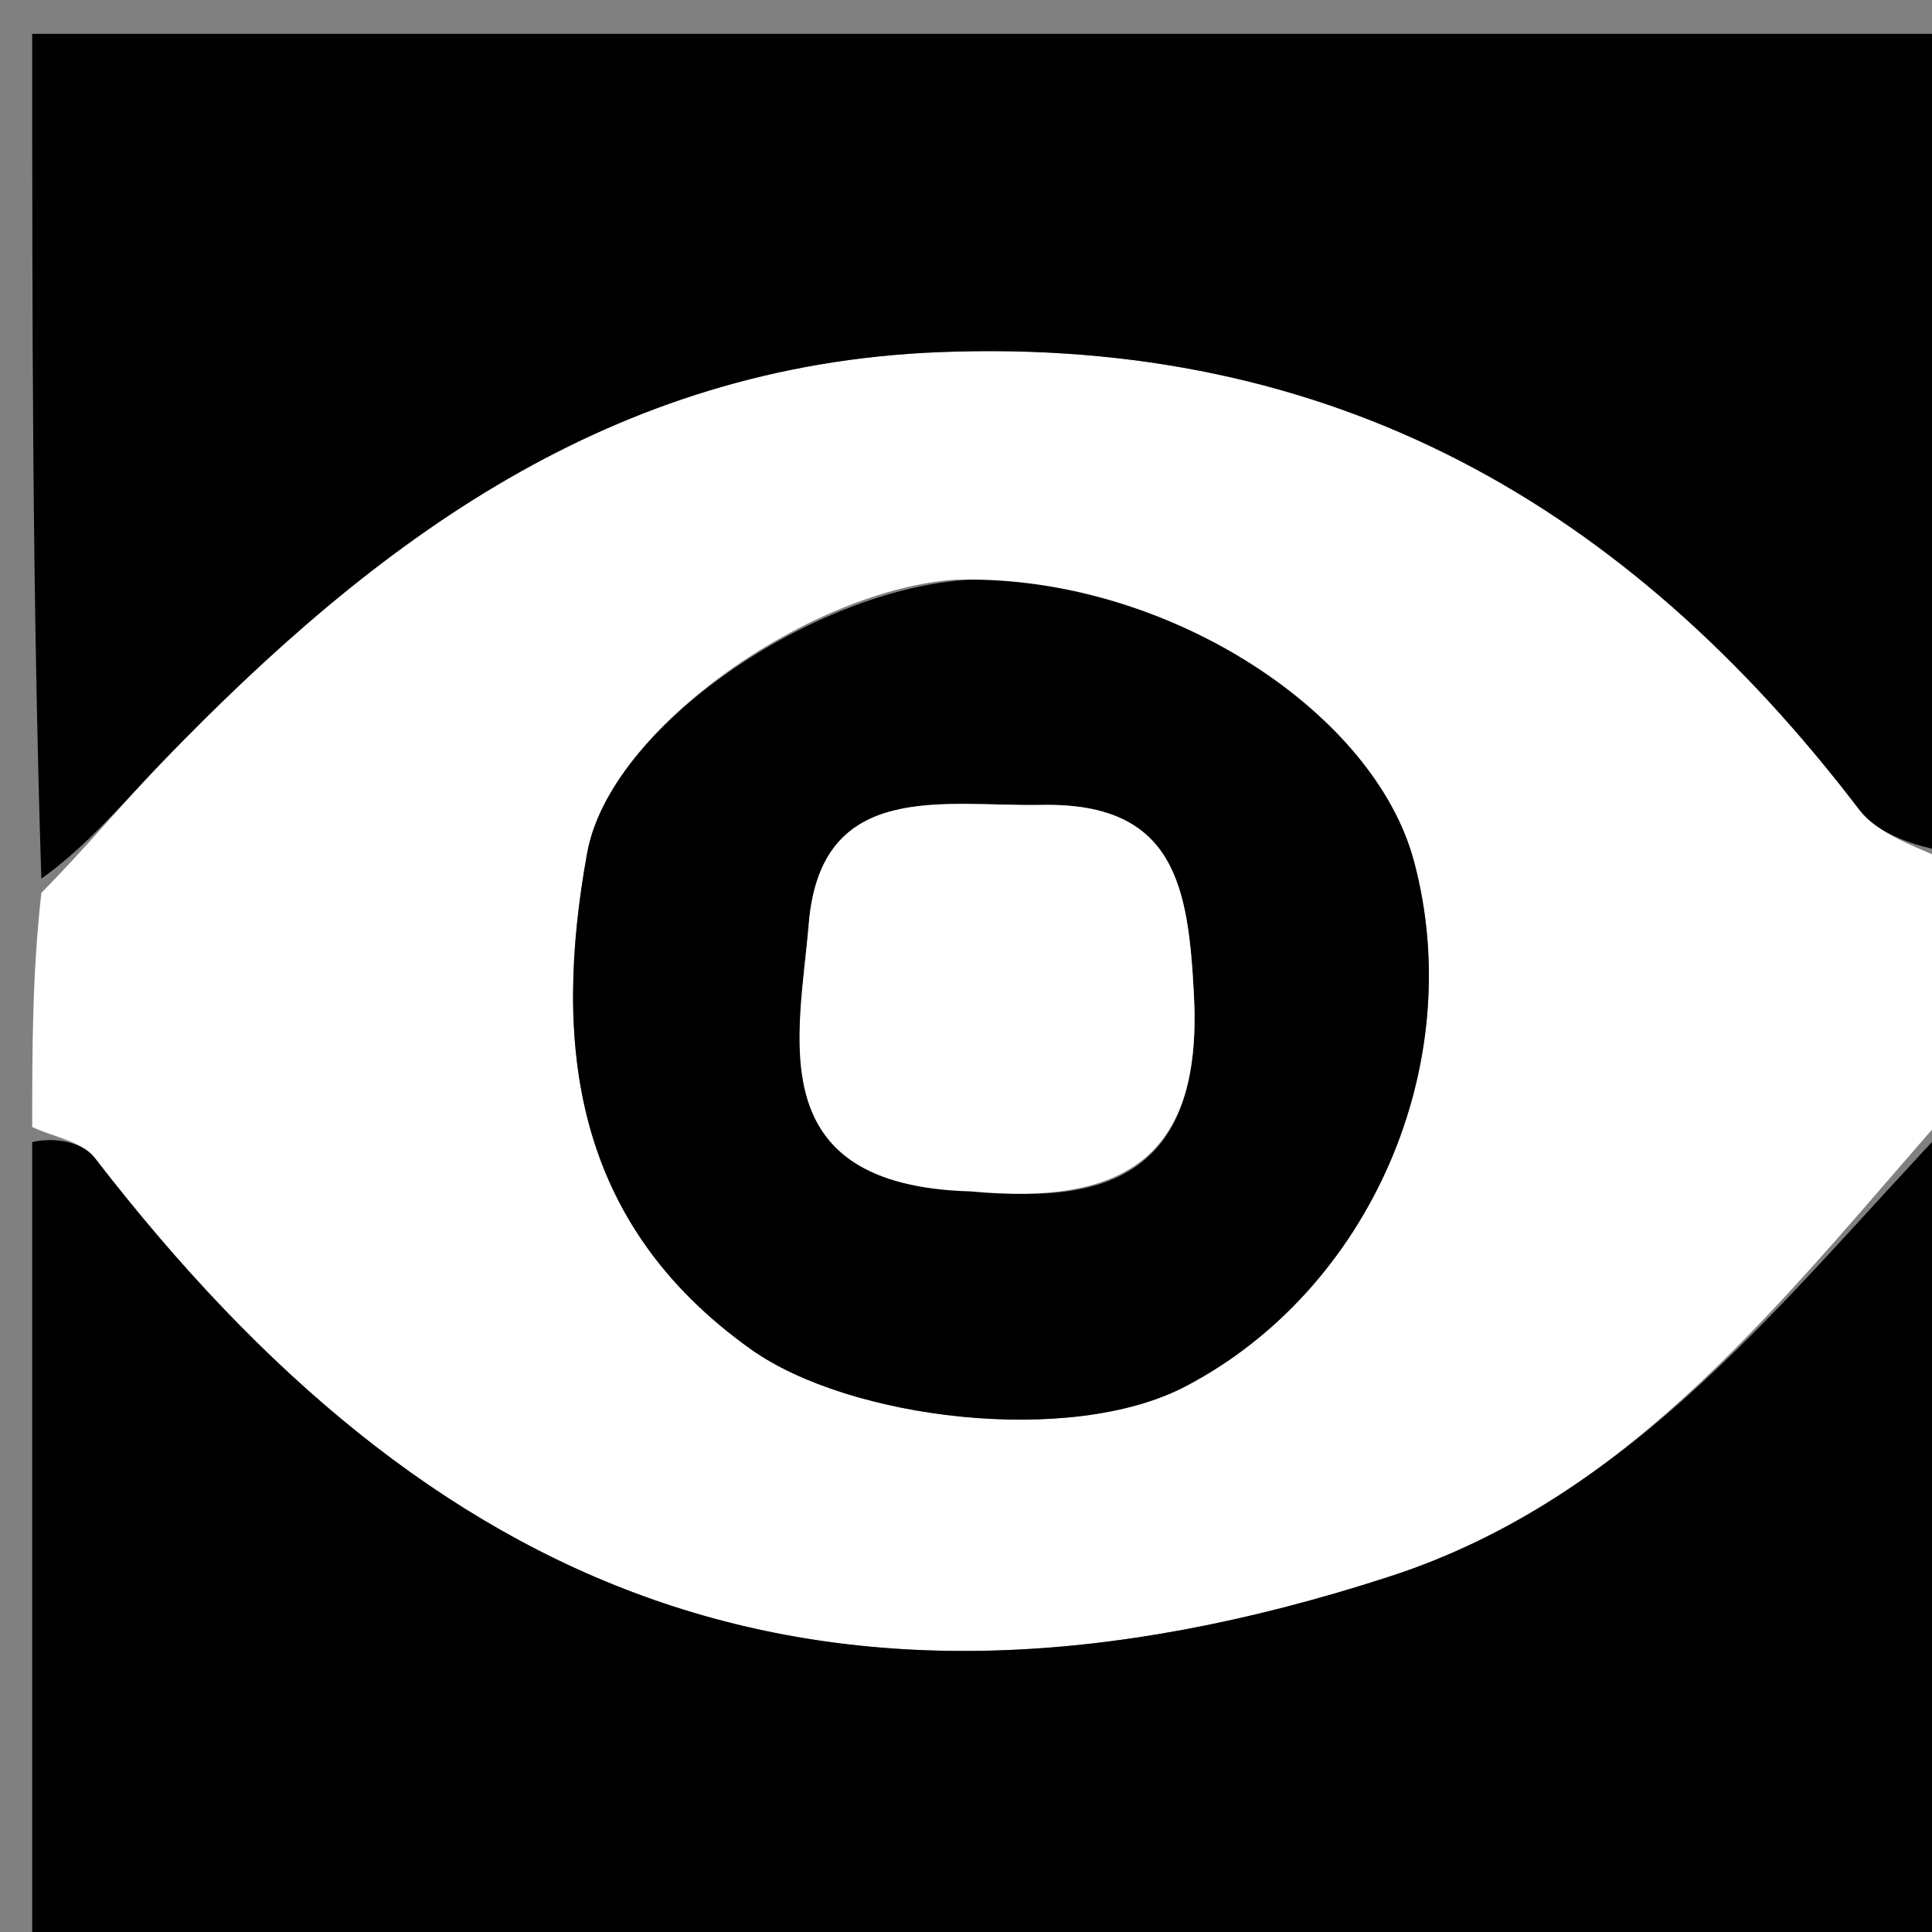 <svg version="1.1" id="Layer_1" xmlns="http://www.w3.org/2000/svg" xmlns:xlink="http://www.w3.org/1999/xlink" x="0px" y="0px"
	 width="100%" viewBox="0 0 60 60" enable-background="new 0 0 60 60" xml:space="preserve">
<rect x="0" y="0" width="60" height="60" fill="#808080" stroke="none"/>
<path fill="#FFFFFF" opacity="1" stroke="none" 
	d="
M61,27 
	C61,29.371 61,31.741 60.71,34.269 
	C55.468,40.221 50.765,46.484 43.175,48.954 
	C25.414,54.734 13.348,49.447 2.941,35.957 
	C2.545,35.444 1.658,35.311 1,35 
	C1,32.629 1,30.259 1.284,27.731 
	C2.733,26.257 3.85,24.896 5.069,23.634 
	C11.705,16.769 18.986,11.341 29.164,10.936 
	C41.407,10.449 50.525,15.689 57.736,25.138 
	C58.436,26.055 59.894,26.393 61,27 
M29.701,18 
	C25.268,18.281 18.947,22.553 18.234,26.494 
	C17.168,32.387 17.762,37.952 23.329,41.909 
	C26.382,44.079 33.23,44.924 36.801,43.063 
	C42.545,40.07 45.603,33.05 43.911,26.741 
	C42.676,22.137 36.376,18.009 29.701,18 
z"/>
<path fill="#000000" opacity="1" stroke="none" 
	d="
M61,26.531 
	C59.894,26.393 58.436,26.055 57.736,25.138 
	C50.525,15.689 41.407,10.449 29.164,10.936 
	C18.986,11.341 11.705,16.769 5.069,23.634 
	C3.85,24.896 2.733,26.257 1.284,27.286 
	C1,18.367 1,9.735 1,1.051 
	C20.887,1.051 40.775,1.051 61,1.051 
	C61,9.351 61,17.707 61,26.531 
z"/>
<path fill="#000000" opacity="1" stroke="none" 
	d="
M1,35.469 
	C1.658,35.311 2.545,35.444 2.941,35.957 
	C13.348,49.447 25.414,54.734 43.175,48.954 
	C50.765,46.484 55.468,40.221 60.71,34.713 
	C61,43.633 61,52.265 61,60.949 
	C41.113,60.949 21.225,60.949 1,60.949 
	C1,52.649 1,44.293 1,35.469 
z"/>
<path fill="#000000" opacity="1" stroke="none" 
	d="
M30.136,18 
	C36.376,18.009 42.676,22.137 43.911,26.741 
	C45.603,33.05 42.545,40.07 36.801,43.063 
	C33.23,44.924 26.382,44.079 23.329,41.909 
	C17.762,37.952 17.168,32.387 18.234,26.494 
	C18.947,22.553 25.268,18.281 30.136,18 
M30.577,37 
	C35.097,37.469 37.335,35.785 37.078,30.892 
	C36.902,27.547 36.507,24.92 32.355,24.998 
	C29.314,25.056 25.488,24.184 25.117,28.692 
	C24.832,32.15 23.56,36.815 30.577,37 
z"/>
<path fill="#FFFFFF" opacity="1" stroke="none" 
	d="
M30.141,37 
	C23.56,36.815 24.832,32.15 25.117,28.692 
	C25.488,24.184 29.314,25.056 32.355,24.998 
	C36.507,24.92 36.902,27.547 37.078,30.892 
	C37.335,35.785 35.097,37.469 30.141,37 
z"/>
</svg>